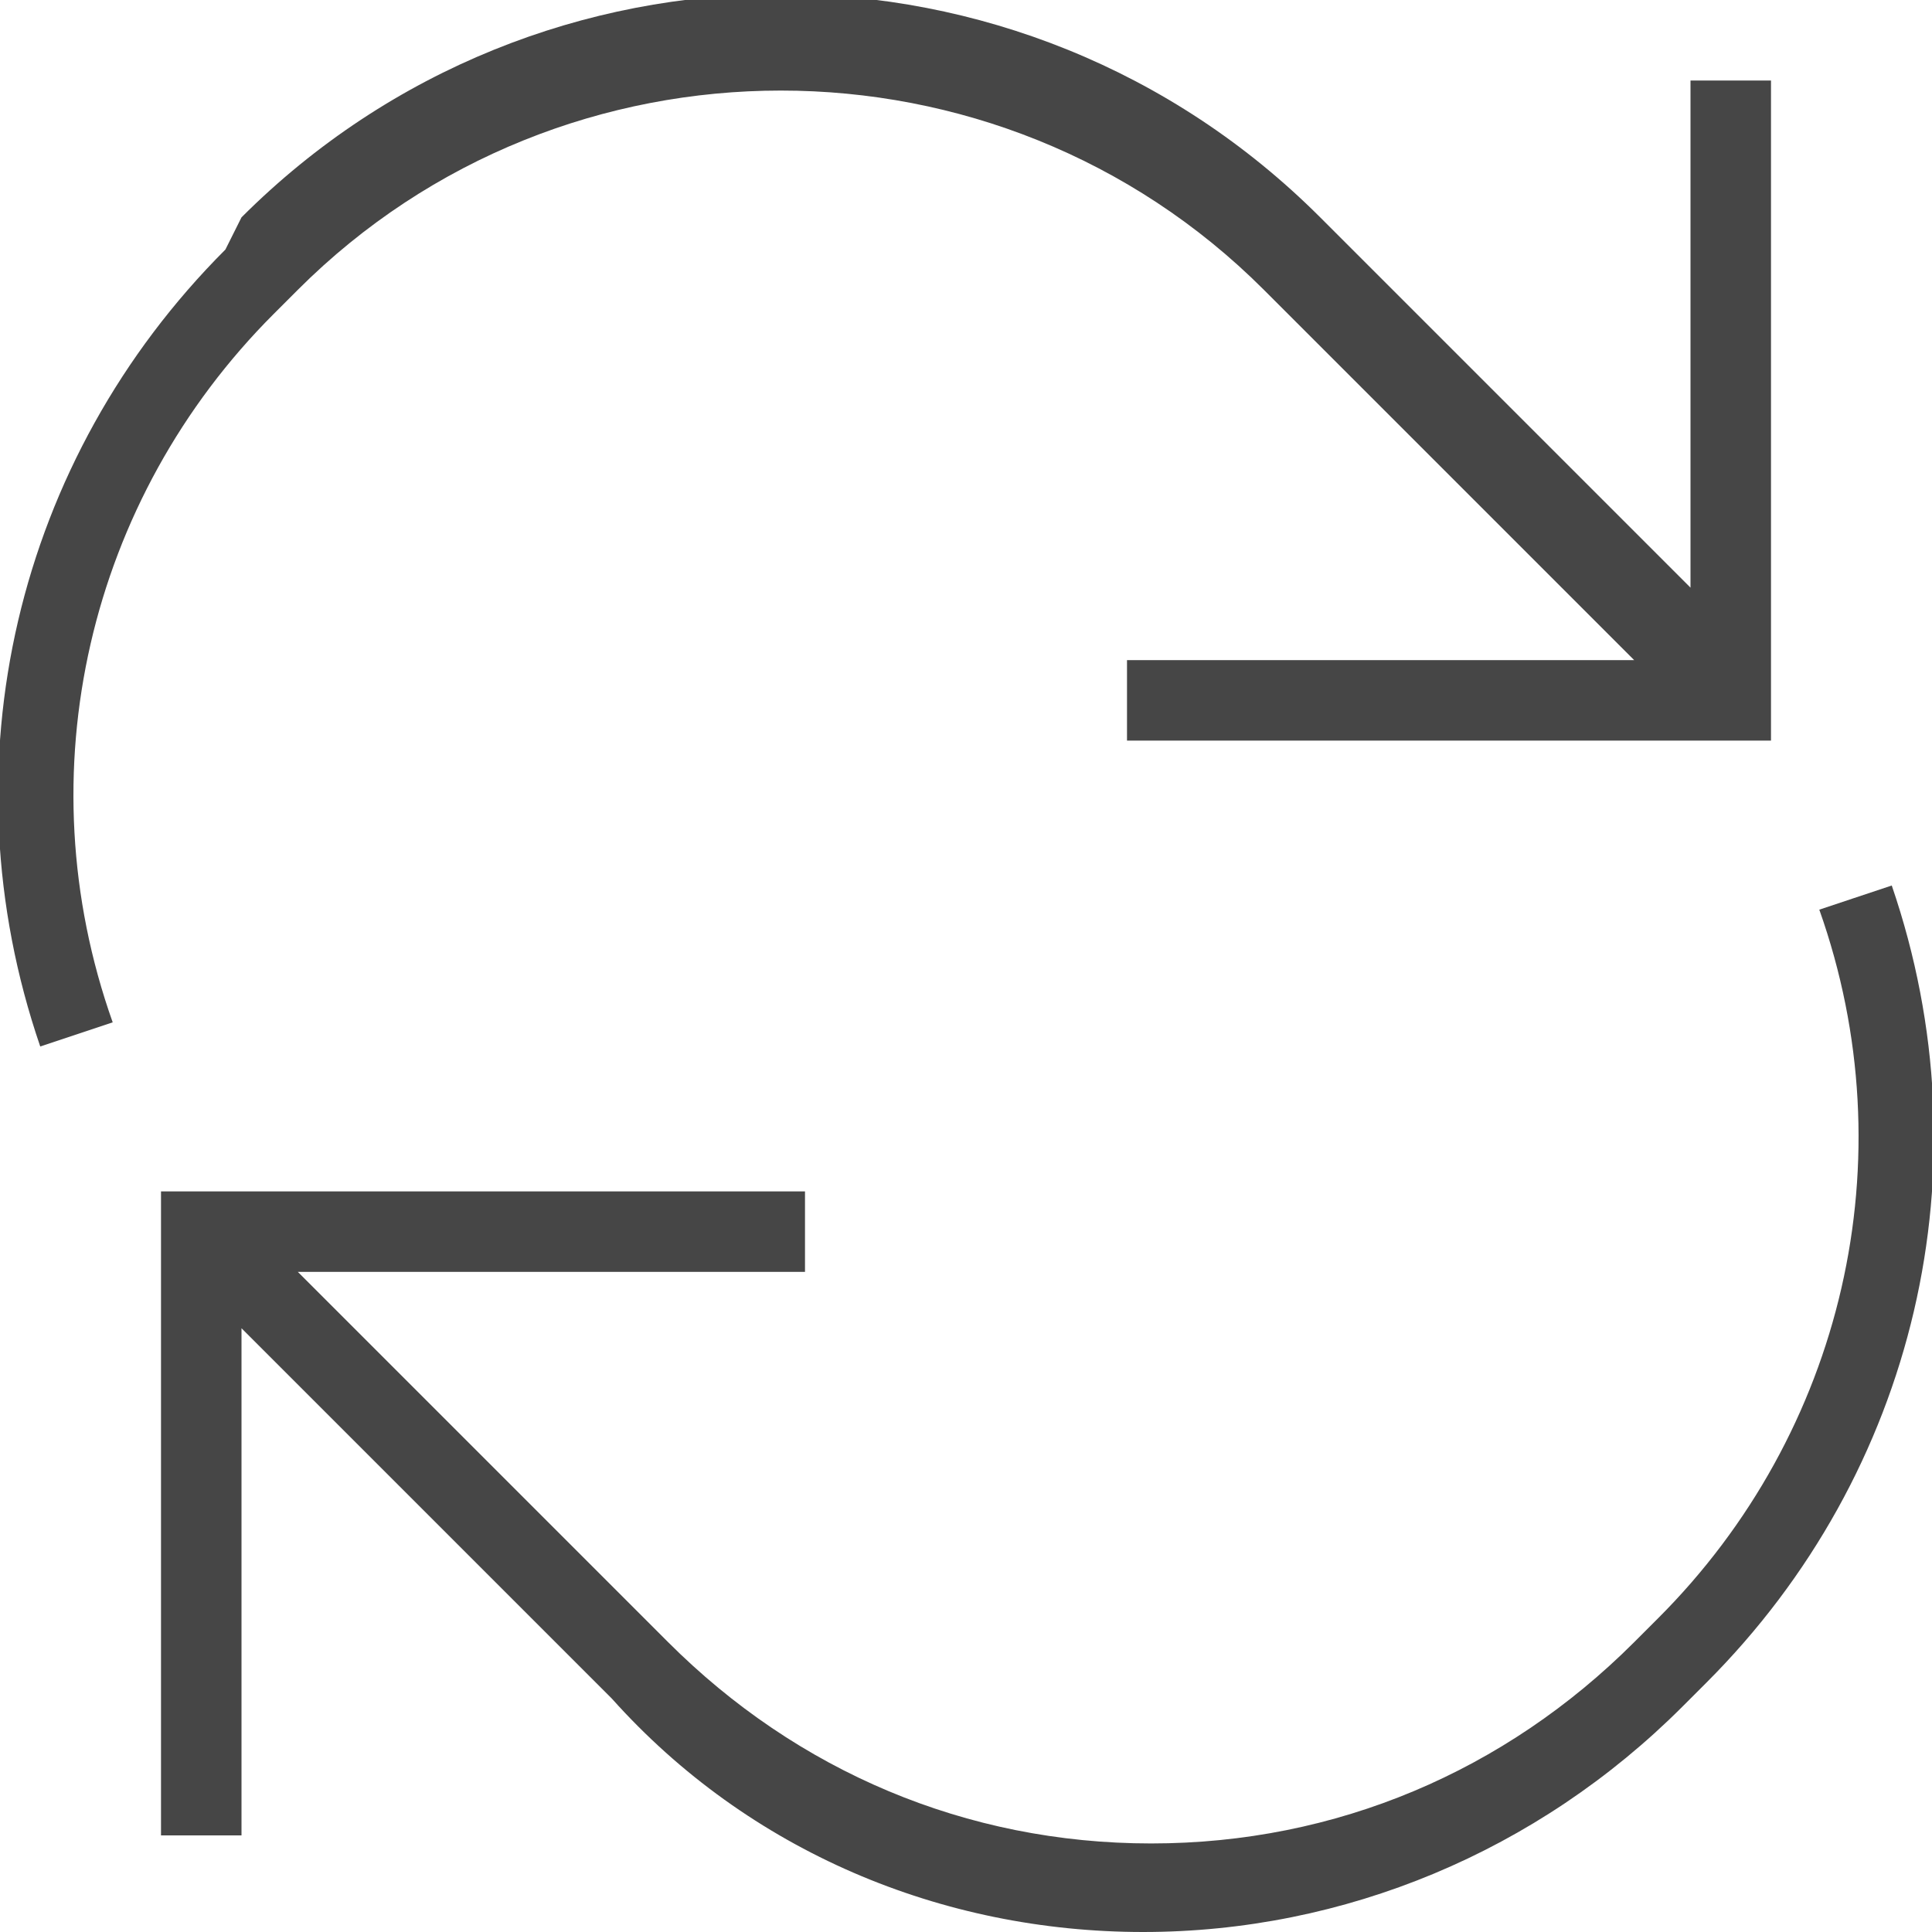 <svg version="1.1" id="Artwork" xmlns="http://www.w3.org/2000/svg" xmlns:xlink="http://www.w3.org/1999/xlink" x="0px" y="0px"
	  viewBox="0 0 24 24" enable-background="new 0 0 24 24" xml:space="preserve">
<path class="aw-theme-iconOutline" fill="#464646" d="M21,1v6.3c0,0,0,0-0.1-0.1l-4.5-4.5c-3.7-3.7-9.7-3.7-13.4,0L2.8,3.1C0.2,5.7-0.7,9.5,0.5,13l0.9-0.3
	c-1.1-3.1-0.3-6.5,2-8.8l0.3-0.3c3.3-3.3,8.7-3.3,12,0l4.5,4.5c0,0,0,0,0.1,0.1H14v1h8V1H21z"/>
<path class="aw-theme-iconOutline" fill="#464646" d="M23.5,11l-0.9,0.3c1.1,3.1,0.3,6.5-2,8.8l-0.3,0.3c-1.6,1.6-3.7,2.5-6,2.5s-4.4-0.9-6-2.5l-4.5-4.5
	c0,0,0,0-0.1-0.1H10v-1H2v8h1v-6.3c0,0,0,0,0.1,0.1l4.5,4.5C9.3,23,11.7,24,14.2,24s4.9-1,6.7-2.8l0.3-0.3
	C23.8,18.3,24.7,14.5,23.5,11z"/>
</svg>
